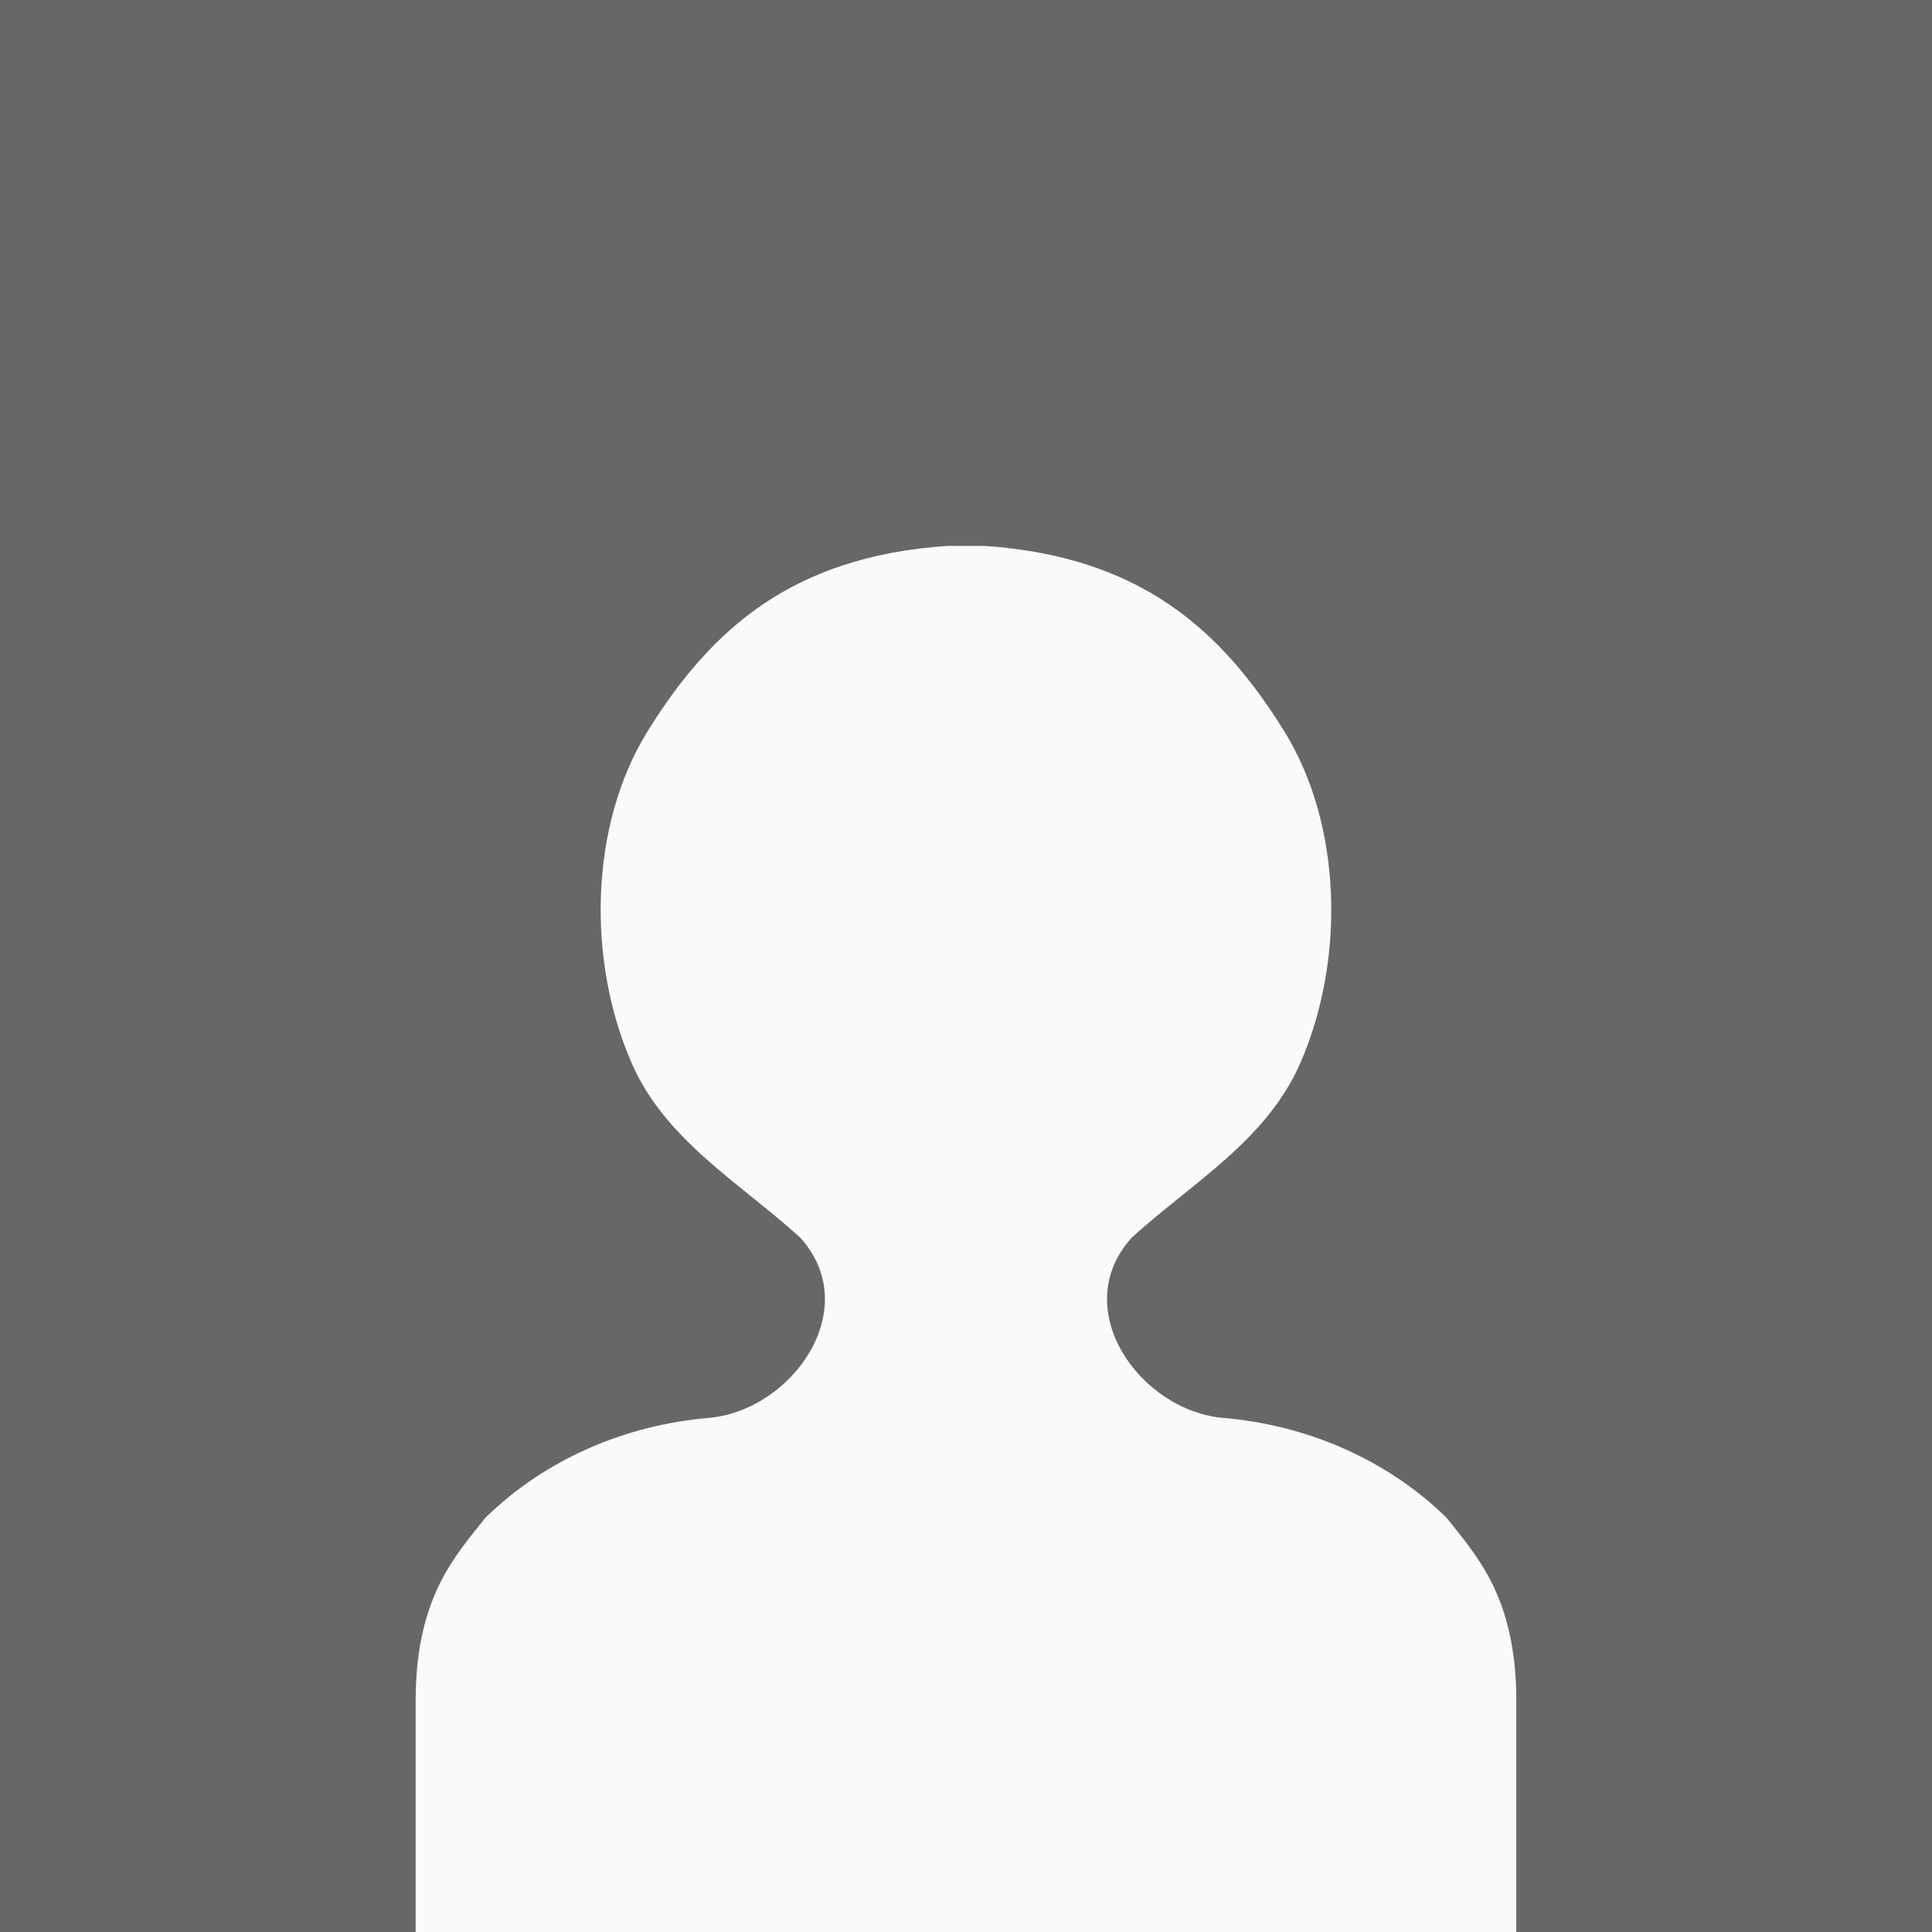 <?xml version="1.0" encoding="UTF-8" standalone="no"?>
<!-- Created with Inkscape (http://www.inkscape.org/) -->
<svg xmlns:rdf="http://www.w3.org/1999/02/22-rdf-syntax-ns#" xmlns="http://www.w3.org/2000/svg" height="45" width="45" version="1.1" xmlns:cc="http://creativecommons.org/ns#" xmlns:dc="http://purl.org/dc/elements/1.1/">
<rect width="100%" height="100%" fill="#808080" stroke="none"/>
<path d="m4.5e-8 22.5v-22.5h22.5 22.5v22.5 22.5h-22.5-22.5z" fill-opacity=".196"/>
<path d="m22.066 12.715c-3.63 0.247-5.518 1.958-6.981 4.316-1.362 2.195-1.416 5.358-0.367 7.742 0.786 1.795 2.537 2.791 3.922 4.055 1.497 1.656-0.19 4.034-2.144 4.199-1.933 0.166-3.796 0.961-5.188 2.322-0.694 0.885-1.627 1.839-1.627 4.273v7.377h25.637v-7.377c0-2.434-0.933-3.388-1.627-4.273-1.391-1.361-3.256-2.156-5.189-2.322-1.955-0.165-3.639-2.543-2.143-4.199 1.385-1.264 3.136-2.26 3.922-4.055 1.049-2.384 0.993-5.547-0.369-7.742-1.463-2.358-3.348-4.069-6.979-4.316z" fill="#fafafa"/>
</svg>
